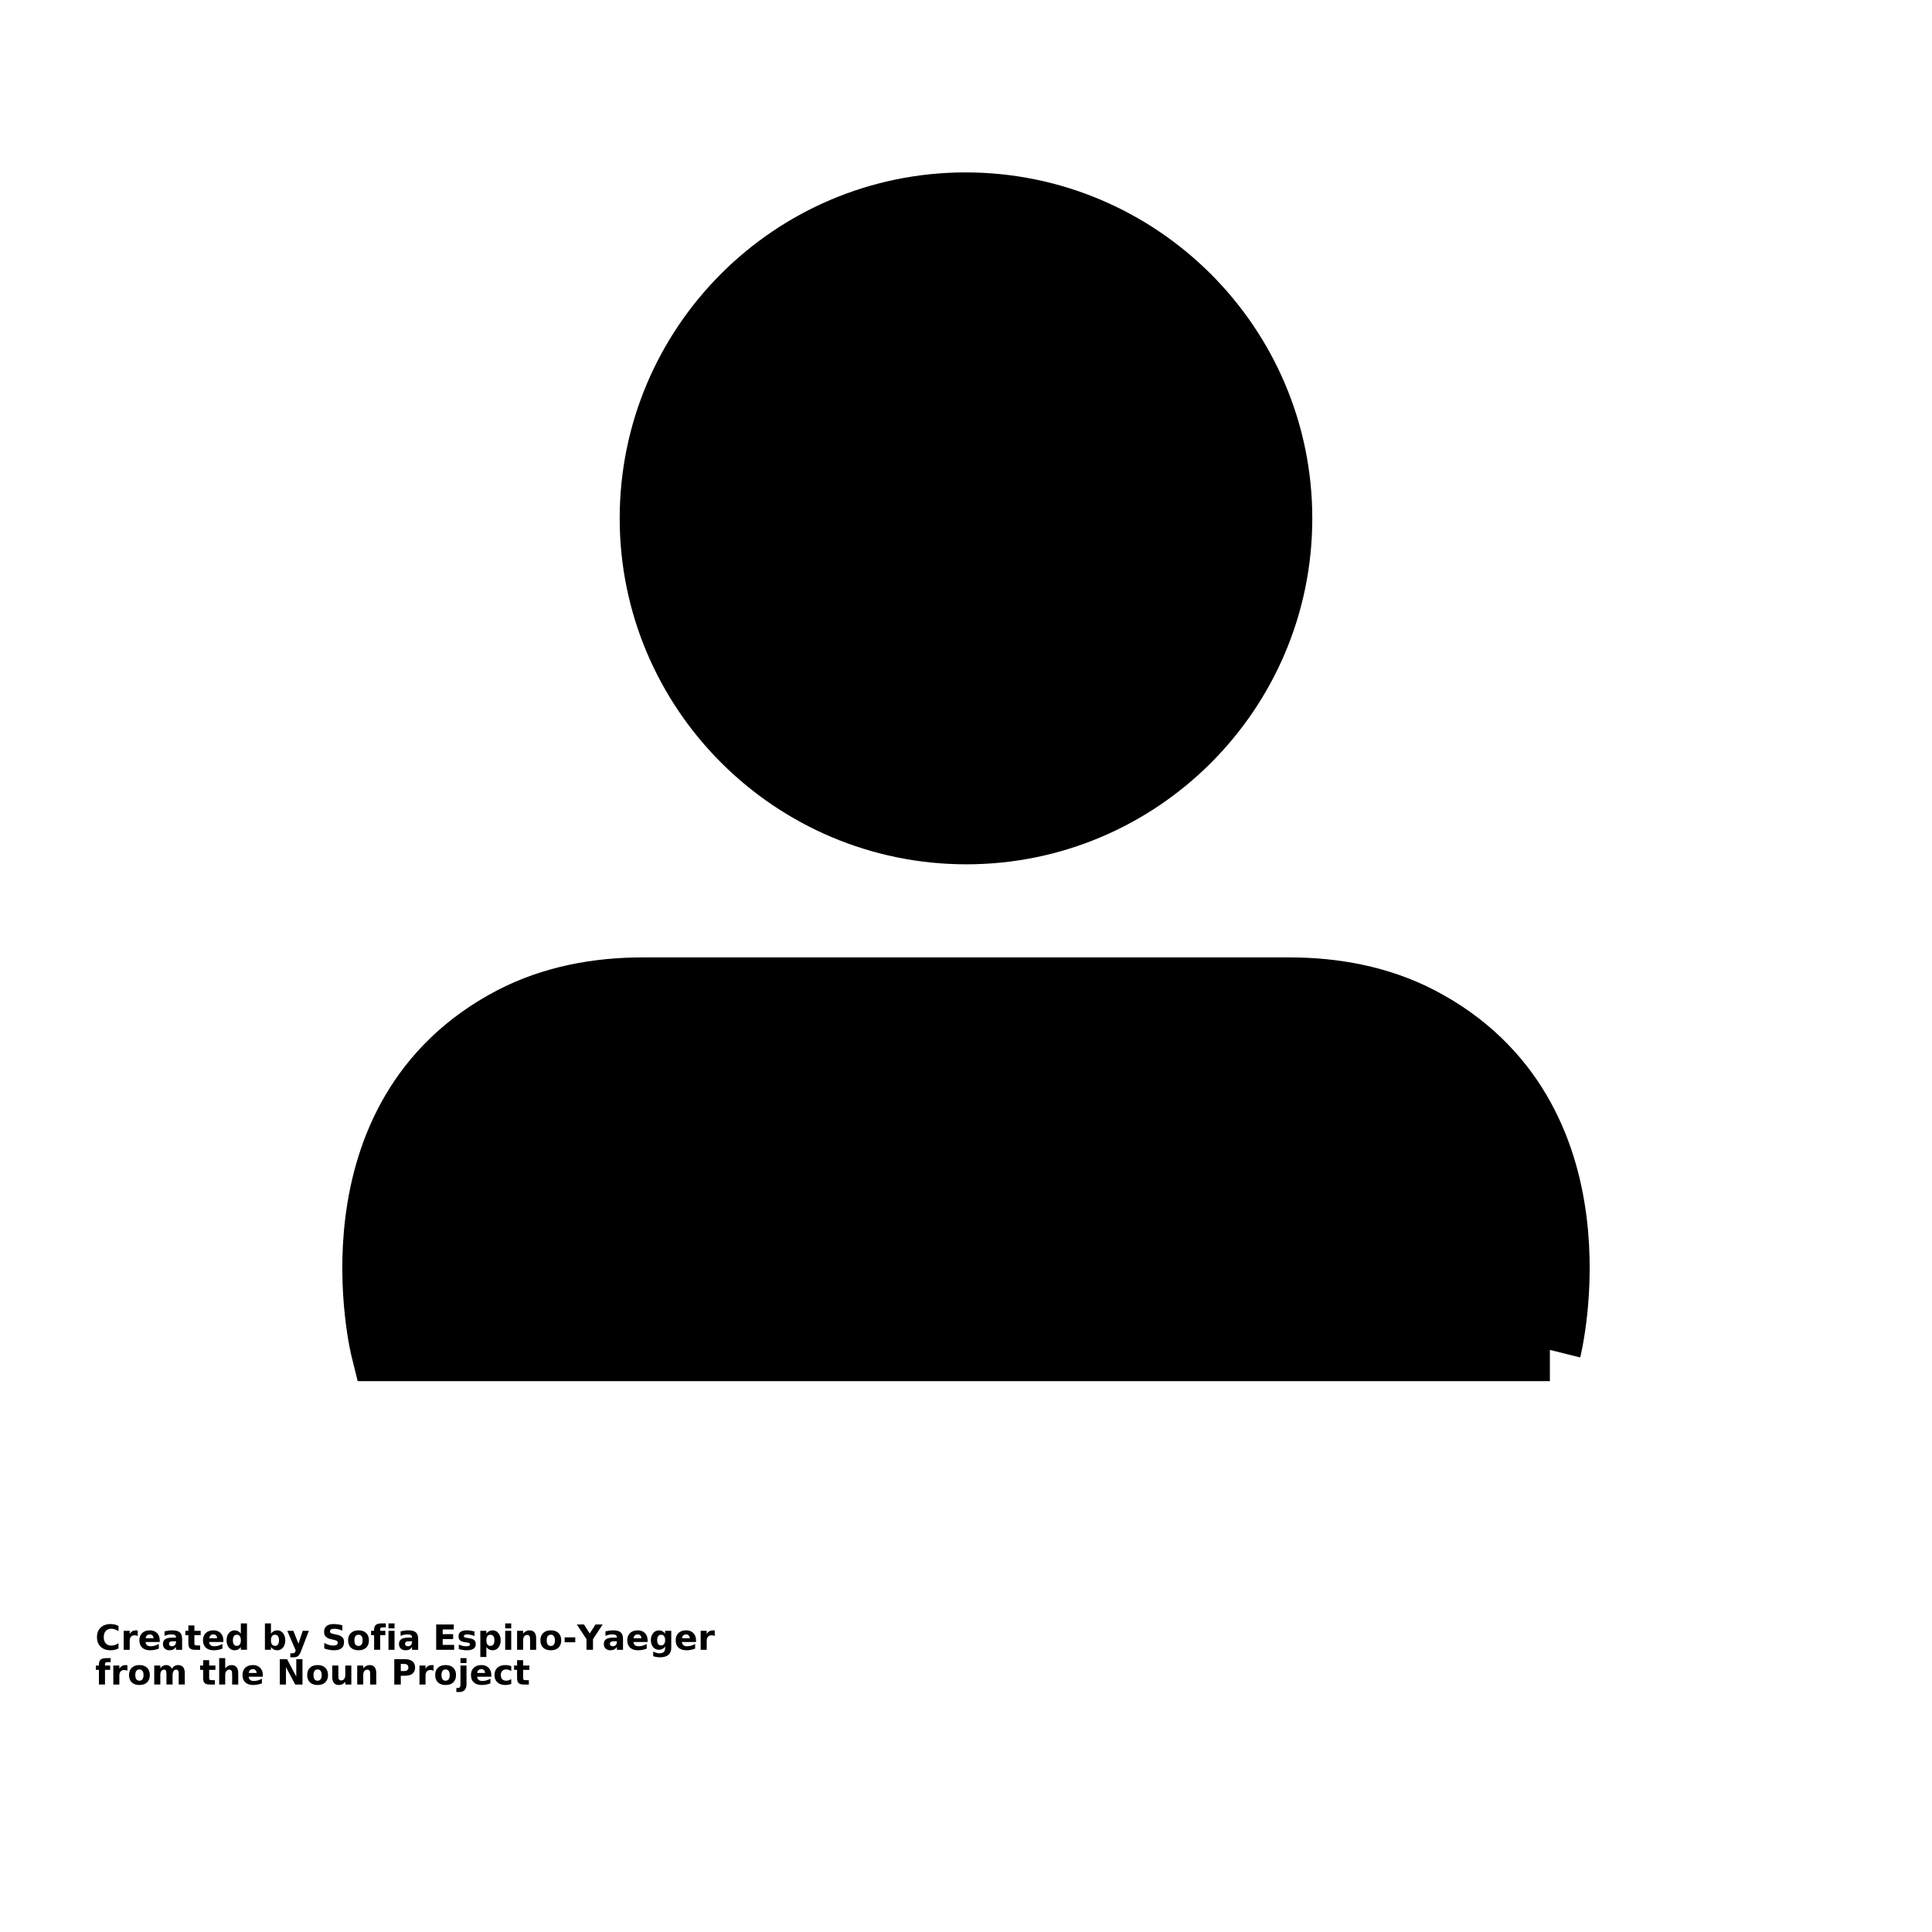 <?xml version="1.0" encoding="UTF-8"?>
<svg width="700pt" height="700pt" version="1.1" viewBox="0 0 700 700" xmlns="http://www.w3.org/2000/svg" xmlns:xlink="http://www.w3.org/1999/xlink">
 <defs>
  <symbol id="z" overflow="visible">
   <path d="m8.422-0.5c-0.43 0.219-0.883 0.387-1.359 0.5-0.469 0.113-0.961 0.172-1.469 0.172-1.531 0-2.746-0.426-3.641-1.281-0.887-0.852-1.328-2.008-1.328-3.469 0-1.469 0.441-2.625 1.328-3.469 0.895-0.852 2.109-1.281 3.641-1.281 0.508 0 1 0.059 1.469 0.172 0.477 0.117 0.93 0.281 1.359 0.5v1.906c-0.438-0.301-0.871-0.52-1.297-0.656-0.43-0.145-0.875-0.219-1.344-0.219-0.844 0-1.508 0.273-1.984 0.812-0.48 0.543-0.719 1.289-0.719 2.234 0 0.949 0.238 1.695 0.719 2.234 0.477 0.543 1.141 0.812 1.984 0.812 0.469 0 0.914-0.066 1.344-0.203 0.426-0.145 0.859-0.367 1.297-0.672z"/>
  </symbol>
  <symbol id="c" overflow="visible">
   <path d="m6.172-5c-0.199-0.094-0.391-0.16-0.578-0.203-0.188-0.039-0.383-0.062-0.578-0.062-0.562 0-1 0.184-1.312 0.547-0.305 0.355-0.453 0.871-0.453 1.547v3.172h-2.188v-6.875h2.188v1.125c0.281-0.445 0.602-0.773 0.969-0.984 0.375-0.207 0.816-0.312 1.328-0.312 0.07 0 0.148 0.008 0.234 0.016 0.094 0 0.219 0.012 0.375 0.031z"/>
  </symbol>
  <symbol id="a" overflow="visible">
   <path d="m7.922-3.453v0.625h-5.141c0.051 0.512 0.234 0.898 0.547 1.156 0.32 0.262 0.773 0.391 1.359 0.391 0.457 0 0.926-0.066 1.406-0.203 0.488-0.133 0.988-0.344 1.5-0.625v1.688c-0.523 0.199-1.043 0.344-1.562 0.438-0.523 0.102-1.039 0.156-1.547 0.156-1.25 0-2.219-0.312-2.906-0.938-0.688-0.633-1.031-1.523-1.031-2.672 0-1.113 0.336-1.992 1.016-2.641 0.676-0.645 1.609-0.969 2.797-0.969 1.07 0 1.93 0.328 2.578 0.984 0.656 0.648 0.984 1.516 0.984 2.609zm-2.266-0.734c0-0.414-0.121-0.75-0.359-1-0.242-0.258-0.559-0.391-0.953-0.391-0.43 0-0.777 0.121-1.047 0.359-0.262 0.242-0.422 0.586-0.484 1.031z"/>
  </symbol>
  <symbol id="e" overflow="visible">
   <path d="m4.141-3.094c-0.461 0-0.809 0.078-1.047 0.234-0.23 0.156-0.344 0.387-0.344 0.688 0 0.281 0.094 0.5 0.281 0.656s0.445 0.234 0.781 0.234c0.414 0 0.766-0.145 1.047-0.438 0.281-0.301 0.422-0.676 0.422-1.125v-0.25zm3.359-0.828v3.922h-2.219v-1.016c-0.293 0.418-0.625 0.719-1 0.906-0.367 0.188-0.812 0.281-1.344 0.281-0.711 0-1.289-0.203-1.734-0.609-0.438-0.414-0.656-0.957-0.656-1.625 0-0.812 0.273-1.406 0.828-1.781 0.551-0.375 1.422-0.562 2.609-0.562h1.297v-0.172c0-0.344-0.141-0.594-0.422-0.75-0.273-0.164-0.695-0.25-1.266-0.25-0.48 0-0.922 0.047-1.328 0.141-0.398 0.094-0.773 0.234-1.125 0.422v-1.672c0.469-0.113 0.941-0.203 1.422-0.266 0.477-0.062 0.953-0.094 1.422-0.094 1.238 0 2.133 0.246 2.688 0.734 0.551 0.492 0.828 1.289 0.828 2.391z"/>
  </symbol>
  <symbol id="d" overflow="visible">
   <path d="m3.453-8.828v1.953h2.266v1.562h-2.266v2.922c0 0.324 0.062 0.543 0.188 0.656 0.133 0.105 0.391 0.156 0.766 0.156h1.125v1.578h-1.891c-0.867 0-1.48-0.18-1.844-0.547-0.355-0.363-0.531-0.977-0.531-1.844v-2.922h-1.094v-1.562h1.094v-1.953z"/>
  </symbol>
  <symbol id="l" overflow="visible">
   <path d="m5.734-5.875v-3.688h2.219v9.562h-2.219v-1c-0.305 0.406-0.637 0.703-1 0.891-0.367 0.188-0.789 0.281-1.266 0.281-0.844 0-1.543-0.332-2.094-1-0.543-0.676-0.812-1.547-0.812-2.609s0.27-1.926 0.812-2.594c0.551-0.676 1.25-1.016 2.094-1.016 0.477 0 0.898 0.102 1.266 0.297 0.363 0.188 0.695 0.48 1 0.875zm-1.453 4.453c0.477 0 0.836-0.172 1.078-0.516 0.25-0.344 0.375-0.844 0.375-1.5s-0.125-1.156-0.375-1.5c-0.242-0.344-0.602-0.516-1.078-0.516-0.461 0-0.812 0.172-1.062 0.516s-0.375 0.844-0.375 1.5 0.125 1.156 0.375 1.5 0.602 0.516 1.062 0.516z"/>
  </symbol>
  <symbol id="k" overflow="visible">
   <path d="m4.719-1.422c0.469 0 0.828-0.172 1.078-0.516s0.375-0.844 0.375-1.5-0.125-1.156-0.375-1.5-0.609-0.516-1.078-0.516-0.836 0.18-1.094 0.531c-0.25 0.344-0.375 0.84-0.375 1.484 0 0.656 0.125 1.156 0.375 1.5 0.258 0.344 0.625 0.516 1.094 0.516zm-1.469-4.453c0.301-0.395 0.633-0.688 1-0.875 0.375-0.195 0.801-0.297 1.281-0.297 0.852 0 1.551 0.34 2.094 1.016 0.539 0.668 0.812 1.531 0.812 2.594s-0.273 1.934-0.812 2.609c-0.543 0.668-1.242 1-2.094 1-0.48 0-0.906-0.094-1.281-0.281-0.367-0.188-0.699-0.484-1-0.891v1h-2.188v-9.562h2.188z"/>
  </symbol>
  <symbol id="j" overflow="visible">
   <path d="m0.156-6.875h2.203l1.844 4.656 1.562-4.656h2.203l-2.891 7.531c-0.293 0.758-0.633 1.289-1.016 1.594-0.387 0.312-0.898 0.469-1.531 0.469h-1.266v-1.453h0.688c0.363 0 0.629-0.059 0.797-0.172 0.176-0.117 0.312-0.328 0.406-0.641l0.062-0.188z"/>
  </symbol>
  <symbol id="i" overflow="visible">
   <path d="m7.531-8.875v1.938c-0.5-0.227-0.992-0.398-1.469-0.516-0.48-0.113-0.934-0.172-1.359-0.172-0.562 0-0.98 0.078-1.25 0.234-0.273 0.156-0.406 0.402-0.406 0.734 0 0.242 0.086 0.43 0.266 0.562 0.188 0.137 0.52 0.258 1 0.359l1 0.203c1.02 0.211 1.742 0.523 2.172 0.938 0.438 0.418 0.656 1.012 0.656 1.781 0 1.012-0.305 1.762-0.906 2.25-0.594 0.492-1.512 0.734-2.75 0.734-0.574 0-1.156-0.059-1.75-0.172-0.586-0.102-1.168-0.266-1.75-0.484v-1.984c0.582 0.305 1.145 0.539 1.688 0.703 0.551 0.156 1.082 0.234 1.594 0.234 0.508 0 0.898-0.082 1.172-0.25 0.281-0.176 0.422-0.426 0.422-0.75 0-0.281-0.094-0.5-0.281-0.656s-0.559-0.297-1.109-0.422l-0.922-0.203c-0.918-0.195-1.59-0.508-2.016-0.938-0.418-0.438-0.625-1.016-0.625-1.734 0-0.914 0.289-1.617 0.875-2.109 0.594-0.488 1.441-0.734 2.547-0.734 0.5 0 1.016 0.039 1.547 0.109 0.539 0.074 1.094 0.188 1.656 0.344z"/>
  </symbol>
  <symbol id="b" overflow="visible">
   <path d="m4.328-5.469c-0.492 0-0.867 0.18-1.125 0.531-0.25 0.344-0.375 0.844-0.375 1.5 0 0.668 0.125 1.18 0.375 1.531 0.258 0.344 0.633 0.516 1.125 0.516 0.477 0 0.844-0.172 1.094-0.516 0.258-0.352 0.391-0.863 0.391-1.531 0-0.656-0.133-1.156-0.391-1.5-0.25-0.352-0.617-0.531-1.094-0.531zm0-1.578c1.188 0 2.109 0.324 2.766 0.969 0.664 0.637 1 1.516 1 2.641 0 1.137-0.336 2.023-1 2.656-0.656 0.637-1.578 0.953-2.766 0.953s-2.117-0.316-2.781-0.953c-0.668-0.633-1-1.52-1-2.656 0-1.125 0.332-2.004 1-2.641 0.664-0.645 1.594-0.969 2.781-0.969z"/>
  </symbol>
  <symbol id="h" overflow="visible">
   <path d="m5.578-9.562v1.453h-1.219c-0.305 0-0.516 0.059-0.641 0.172-0.125 0.105-0.188 0.297-0.188 0.578v0.484h1.875v1.562h-1.875v5.312h-2.203v-5.312h-1.094v-1.562h1.094v-0.484c0-0.75 0.207-1.301 0.625-1.656 0.414-0.363 1.066-0.547 1.953-0.547z"/>
  </symbol>
  <symbol id="g" overflow="visible">
   <path d="m1.062-6.875h2.188v6.875h-2.188zm0-2.688h2.188v1.797h-2.188z"/>
  </symbol>
  <symbol id="y" overflow="visible">
   <path d="m1.156-9.172h6.375v1.797h-4.016v1.703h3.781v1.781h-3.781v2.109h4.156v1.781h-6.516z"/>
  </symbol>
  <symbol id="x" overflow="visible">
   <path d="m6.438-6.656v1.656c-0.48-0.188-0.938-0.328-1.375-0.422-0.438-0.102-0.852-0.156-1.234-0.156-0.418 0-0.73 0.055-0.938 0.156-0.199 0.105-0.297 0.266-0.297 0.484 0 0.168 0.07 0.305 0.219 0.406 0.156 0.094 0.43 0.164 0.828 0.203l0.391 0.047c1.125 0.148 1.879 0.387 2.266 0.719 0.395 0.324 0.594 0.836 0.594 1.531 0 0.742-0.273 1.293-0.812 1.656-0.543 0.367-1.352 0.547-2.422 0.547-0.449 0-0.918-0.039-1.406-0.109-0.492-0.062-0.992-0.164-1.5-0.312v-1.672c0.438 0.211 0.883 0.371 1.344 0.484 0.469 0.105 0.938 0.156 1.406 0.156 0.438 0 0.758-0.055 0.969-0.172 0.219-0.125 0.328-0.301 0.328-0.531 0-0.195-0.074-0.344-0.219-0.438-0.148-0.102-0.445-0.18-0.891-0.234l-0.391-0.047c-0.98-0.125-1.668-0.348-2.062-0.672-0.387-0.332-0.578-0.836-0.578-1.516 0-0.727 0.25-1.27 0.75-1.625 0.5-0.352 1.266-0.531 2.297-0.531 0.406 0 0.828 0.031 1.266 0.094 0.445 0.062 0.938 0.164 1.469 0.297z"/>
  </symbol>
  <symbol id="w" overflow="visible">
   <path d="m3.25-1v3.609h-2.188v-9.484h2.188v1c0.301-0.395 0.633-0.688 1-0.875 0.375-0.195 0.801-0.297 1.281-0.297 0.852 0 1.551 0.34 2.094 1.016 0.539 0.668 0.812 1.531 0.812 2.594s-0.273 1.934-0.812 2.609c-0.543 0.668-1.242 1-2.094 1-0.48 0-0.906-0.094-1.281-0.281-0.367-0.188-0.699-0.484-1-0.891zm1.469-4.453c-0.469 0-0.836 0.18-1.094 0.531-0.25 0.344-0.375 0.84-0.375 1.484 0 0.656 0.125 1.156 0.375 1.5 0.258 0.344 0.625 0.516 1.094 0.516s0.828-0.172 1.078-0.516 0.375-0.844 0.375-1.5-0.125-1.156-0.375-1.5-0.609-0.516-1.078-0.516z"/>
  </symbol>
  <symbol id="f" overflow="visible">
   <path d="m7.969-4.188v4.188h-2.203v-3.203c0-0.594-0.016-1-0.047-1.219-0.023-0.227-0.07-0.398-0.141-0.516-0.086-0.133-0.199-0.242-0.344-0.328-0.148-0.082-0.312-0.125-0.5-0.125-0.461 0-0.824 0.18-1.094 0.531-0.262 0.355-0.391 0.844-0.391 1.469v3.391h-2.188v-6.875h2.188v1c0.332-0.395 0.688-0.688 1.062-0.875 0.375-0.195 0.785-0.297 1.234-0.297 0.789 0 1.391 0.246 1.797 0.734 0.414 0.492 0.625 1.199 0.625 2.125z"/>
  </symbol>
  <symbol id="v" overflow="visible">
   <path d="m0.688-4.516h3.844v1.781h-3.844z"/>
  </symbol>
  <symbol id="u" overflow="visible">
   <path d="m-0.125-9.172h2.594l2.078 3.266 2.094-3.266h2.594l-3.5 5.312v3.859h-2.359v-3.859z"/>
  </symbol>
  <symbol id="t" overflow="visible">
   <path d="m5.734-1.172c-0.305 0.406-0.637 0.703-1 0.891-0.367 0.188-0.789 0.281-1.266 0.281-0.836 0-1.527-0.328-2.078-0.984-0.555-0.664-0.828-1.508-0.828-2.531 0-1.031 0.273-1.875 0.828-2.531 0.551-0.656 1.242-0.984 2.078-0.984 0.477 0 0.898 0.094 1.266 0.281 0.363 0.188 0.695 0.484 1 0.891v-1.016h2.219v6.188c0 1.102-0.352 1.945-1.047 2.531-0.699 0.582-1.715 0.875-3.047 0.875-0.43 0-0.844-0.039-1.25-0.109-0.398-0.062-0.797-0.164-1.203-0.297v-1.703c0.383 0.219 0.758 0.379 1.125 0.484 0.375 0.113 0.742 0.172 1.109 0.172 0.727 0 1.258-0.164 1.594-0.484 0.332-0.312 0.5-0.801 0.5-1.469zm-1.453-4.281c-0.449 0-0.805 0.172-1.062 0.516-0.25 0.336-0.375 0.809-0.375 1.422 0 0.625 0.117 1.105 0.359 1.438 0.25 0.324 0.609 0.484 1.078 0.484 0.457 0 0.812-0.164 1.062-0.5 0.258-0.344 0.391-0.816 0.391-1.422 0-0.613-0.133-1.086-0.391-1.422-0.25-0.344-0.605-0.516-1.062-0.516z"/>
  </symbol>
  <symbol id="s" overflow="visible">
   <path d="m7.438-5.734c0.27-0.426 0.598-0.75 0.984-0.969 0.383-0.227 0.805-0.344 1.266-0.344 0.789 0 1.391 0.246 1.797 0.734 0.414 0.492 0.625 1.199 0.625 2.125v4.188h-2.203v-3.594-0.156-0.25c0-0.488-0.074-0.844-0.219-1.062-0.137-0.219-0.367-0.328-0.688-0.328-0.418 0-0.742 0.172-0.969 0.516-0.219 0.344-0.336 0.844-0.344 1.5v3.375h-2.219v-3.594c0-0.758-0.07-1.25-0.203-1.469-0.125-0.219-0.355-0.328-0.688-0.328-0.43 0-0.758 0.18-0.984 0.531-0.23 0.344-0.344 0.836-0.344 1.469v3.391h-2.203v-6.875h2.203v1c0.27-0.383 0.578-0.676 0.922-0.875 0.352-0.195 0.742-0.297 1.172-0.297 0.477 0 0.898 0.117 1.266 0.344 0.363 0.23 0.641 0.555 0.828 0.969z"/>
  </symbol>
  <symbol id="r" overflow="visible">
   <path d="m7.969-4.188v4.188h-2.203v-3.188c0-0.602-0.016-1.016-0.047-1.234-0.023-0.227-0.07-0.398-0.141-0.516-0.086-0.133-0.199-0.242-0.344-0.328-0.148-0.082-0.312-0.125-0.5-0.125-0.461 0-0.824 0.18-1.094 0.531-0.262 0.355-0.391 0.844-0.391 1.469v3.391h-2.188v-9.562h2.188v3.688c0.332-0.395 0.688-0.688 1.062-0.875 0.375-0.195 0.785-0.297 1.234-0.297 0.789 0 1.391 0.246 1.797 0.734 0.414 0.492 0.625 1.199 0.625 2.125z"/>
  </symbol>
  <symbol id="q" overflow="visible">
   <path d="m1.156-9.172h2.641l3.328 6.297v-6.297h2.25v9.172h-2.641l-3.344-6.297v6.297h-2.234z"/>
  </symbol>
  <symbol id="p" overflow="visible">
   <path d="m0.984-2.672v-4.203h2.203v0.688 1.406 1.125c0 0.555 0.008 0.953 0.031 1.203 0.031 0.242 0.082 0.414 0.156 0.516 0.082 0.148 0.195 0.262 0.344 0.344 0.145 0.074 0.312 0.109 0.5 0.109 0.457 0 0.816-0.176 1.078-0.531 0.27-0.352 0.406-0.844 0.406-1.469v-3.391h2.188v6.875h-2.188v-1c-0.336 0.406-0.688 0.703-1.062 0.891-0.367 0.188-0.773 0.281-1.219 0.281-0.793 0-1.398-0.238-1.812-0.719-0.418-0.488-0.625-1.195-0.625-2.125z"/>
  </symbol>
  <symbol id="o" overflow="visible">
   <path d="m1.156-9.172h3.922c1.164 0 2.062 0.262 2.688 0.781 0.625 0.523 0.938 1.262 0.938 2.219 0 0.961-0.312 1.699-0.938 2.219-0.625 0.512-1.523 0.766-2.688 0.766h-1.562v3.188h-2.359zm2.359 1.719v2.562h1.312c0.457 0 0.812-0.109 1.062-0.328 0.25-0.227 0.375-0.547 0.375-0.953 0-0.414-0.125-0.734-0.375-0.953s-0.605-0.328-1.062-0.328z"/>
  </symbol>
  <symbol id="n" overflow="visible">
   <path d="m1.062-6.875h2.188v6.75c0 0.926-0.227 1.629-0.672 2.109-0.438 0.488-1.074 0.734-1.906 0.734h-1.094v-1.453h0.391c0.414 0 0.703-0.094 0.859-0.281s0.234-0.559 0.234-1.109zm0-2.688h2.188v1.797h-2.188z"/>
  </symbol>
  <symbol id="m" overflow="visible">
   <path d="m6.609-6.656v1.781c-0.293-0.195-0.59-0.344-0.891-0.438-0.305-0.102-0.617-0.156-0.938-0.156-0.617 0-1.094 0.184-1.438 0.547-0.344 0.355-0.516 0.852-0.516 1.484 0 0.648 0.172 1.152 0.516 1.516 0.344 0.355 0.82 0.531 1.438 0.531 0.344 0 0.664-0.051 0.969-0.156 0.312-0.102 0.598-0.254 0.859-0.453v1.797c-0.344 0.125-0.695 0.219-1.047 0.281-0.355 0.062-0.711 0.094-1.062 0.094-1.242 0-2.211-0.316-2.906-0.953-0.699-0.633-1.047-1.52-1.047-2.656 0-1.133 0.348-2.019 1.047-2.656 0.695-0.633 1.664-0.953 2.906-0.953 0.363 0 0.719 0.031 1.062 0.094 0.352 0.062 0.703 0.164 1.047 0.297z"/>
  </symbol>
 </defs>
 <g>
  <path transform="matrix(2.517 0 0 2.517 487.55 -718.56)" d="m-9.3 360.1c0 25-20.301 45.299-45.299 45.299-25 0-45.4-20.301-45.4-45.299 0-25 20.301-45.299 45.299-45.299 25-0.002 45.4 20.299 45.4 45.299z" stroke="#000" stroke-miterlimit="10" stroke-width="9"/>
  <path transform="matrix(2.517 0 0 2.517 487.55 -718.56)" d="m29.401 479.8h-168.1s-8.4-33.699 18.7-47.8c5.8-3 12.3-4.2 18.8-4.2h93.1c6.5 0 13 1.2 18.8 4.2 27.099 14.1 18.699 47.8 18.699 47.8zm0 0" stroke="#000" stroke-linecap="round" stroke-miterlimit="10" stroke-width="9"/>
  <use x="34.512" y="597.754" xlink:href="#z"/>
  <use x="43.746" y="597.754" xlink:href="#c"/>
  <use x="49.953" y="597.754" xlink:href="#a"/>
  <use x="58.488" y="597.754" xlink:href="#e"/>
  <use x="66.98" y="597.754" xlink:href="#d"/>
  <use x="72.996" y="597.754" xlink:href="#a"/>
  <use x="81.531" y="597.754" xlink:href="#l"/>
  <use x="94.922" y="597.754" xlink:href="#k"/>
  <use x="103.93" y="597.754" xlink:href="#j"/>
  <use x="116.512" y="597.754" xlink:href="#i"/>
  <use x="125.578" y="597.754" xlink:href="#b"/>
  <use x="134.223" y="597.754" xlink:href="#h"/>
  <use x="139.695" y="597.754" xlink:href="#g"/>
  <use x="144.012" y="597.754" xlink:href="#e"/>
  <use x="156.883" y="597.754" xlink:href="#y"/>
  <use x="165.48" y="597.754" xlink:href="#x"/>
  <use x="172.969" y="597.754" xlink:href="#w"/>
  <use x="181.977" y="597.754" xlink:href="#g"/>
  <use x="186.293" y="597.754" xlink:href="#f"/>
  <use x="195.25" y="597.754" xlink:href="#b"/>
  <use x="203.895" y="597.754" xlink:href="#v"/>
  <use x="209.117" y="597.754" xlink:href="#u"/>
  <use x="218.23" y="597.754" xlink:href="#e"/>
  <use x="226.723" y="597.754" xlink:href="#a"/>
  <use x="235.258" y="597.754" xlink:href="#t"/>
  <use x="244.266" y="597.754" xlink:href="#a"/>
  <use x="252.801" y="597.754" xlink:href="#c"/>
  <use x="34.512" y="610.336" xlink:href="#h"/>
  <use x="39.988" y="610.336" xlink:href="#c"/>
  <use x="46.195" y="610.336" xlink:href="#b"/>
  <use x="54.84" y="610.336" xlink:href="#s"/>
  <use x="72.332" y="610.336" xlink:href="#d"/>
  <use x="78.348" y="610.336" xlink:href="#r"/>
  <use x="87.309" y="610.336" xlink:href="#a"/>
  <use x="100.223" y="610.336" xlink:href="#q"/>
  <use x="110.754" y="610.336" xlink:href="#b"/>
  <use x="119.402" y="610.336" xlink:href="#p"/>
  <use x="128.359" y="610.336" xlink:href="#f"/>
  <use x="141.699" y="610.336" xlink:href="#o"/>
  <use x="150.922" y="610.336" xlink:href="#c"/>
  <use x="157.129" y="610.336" xlink:href="#b"/>
  <use x="165.773" y="610.336" xlink:href="#n"/>
  <use x="170.09" y="610.336" xlink:href="#a"/>
  <use x="178.625" y="610.336" xlink:href="#m"/>
  <use x="186.082" y="610.336" xlink:href="#d"/>
 </g>
</svg>
